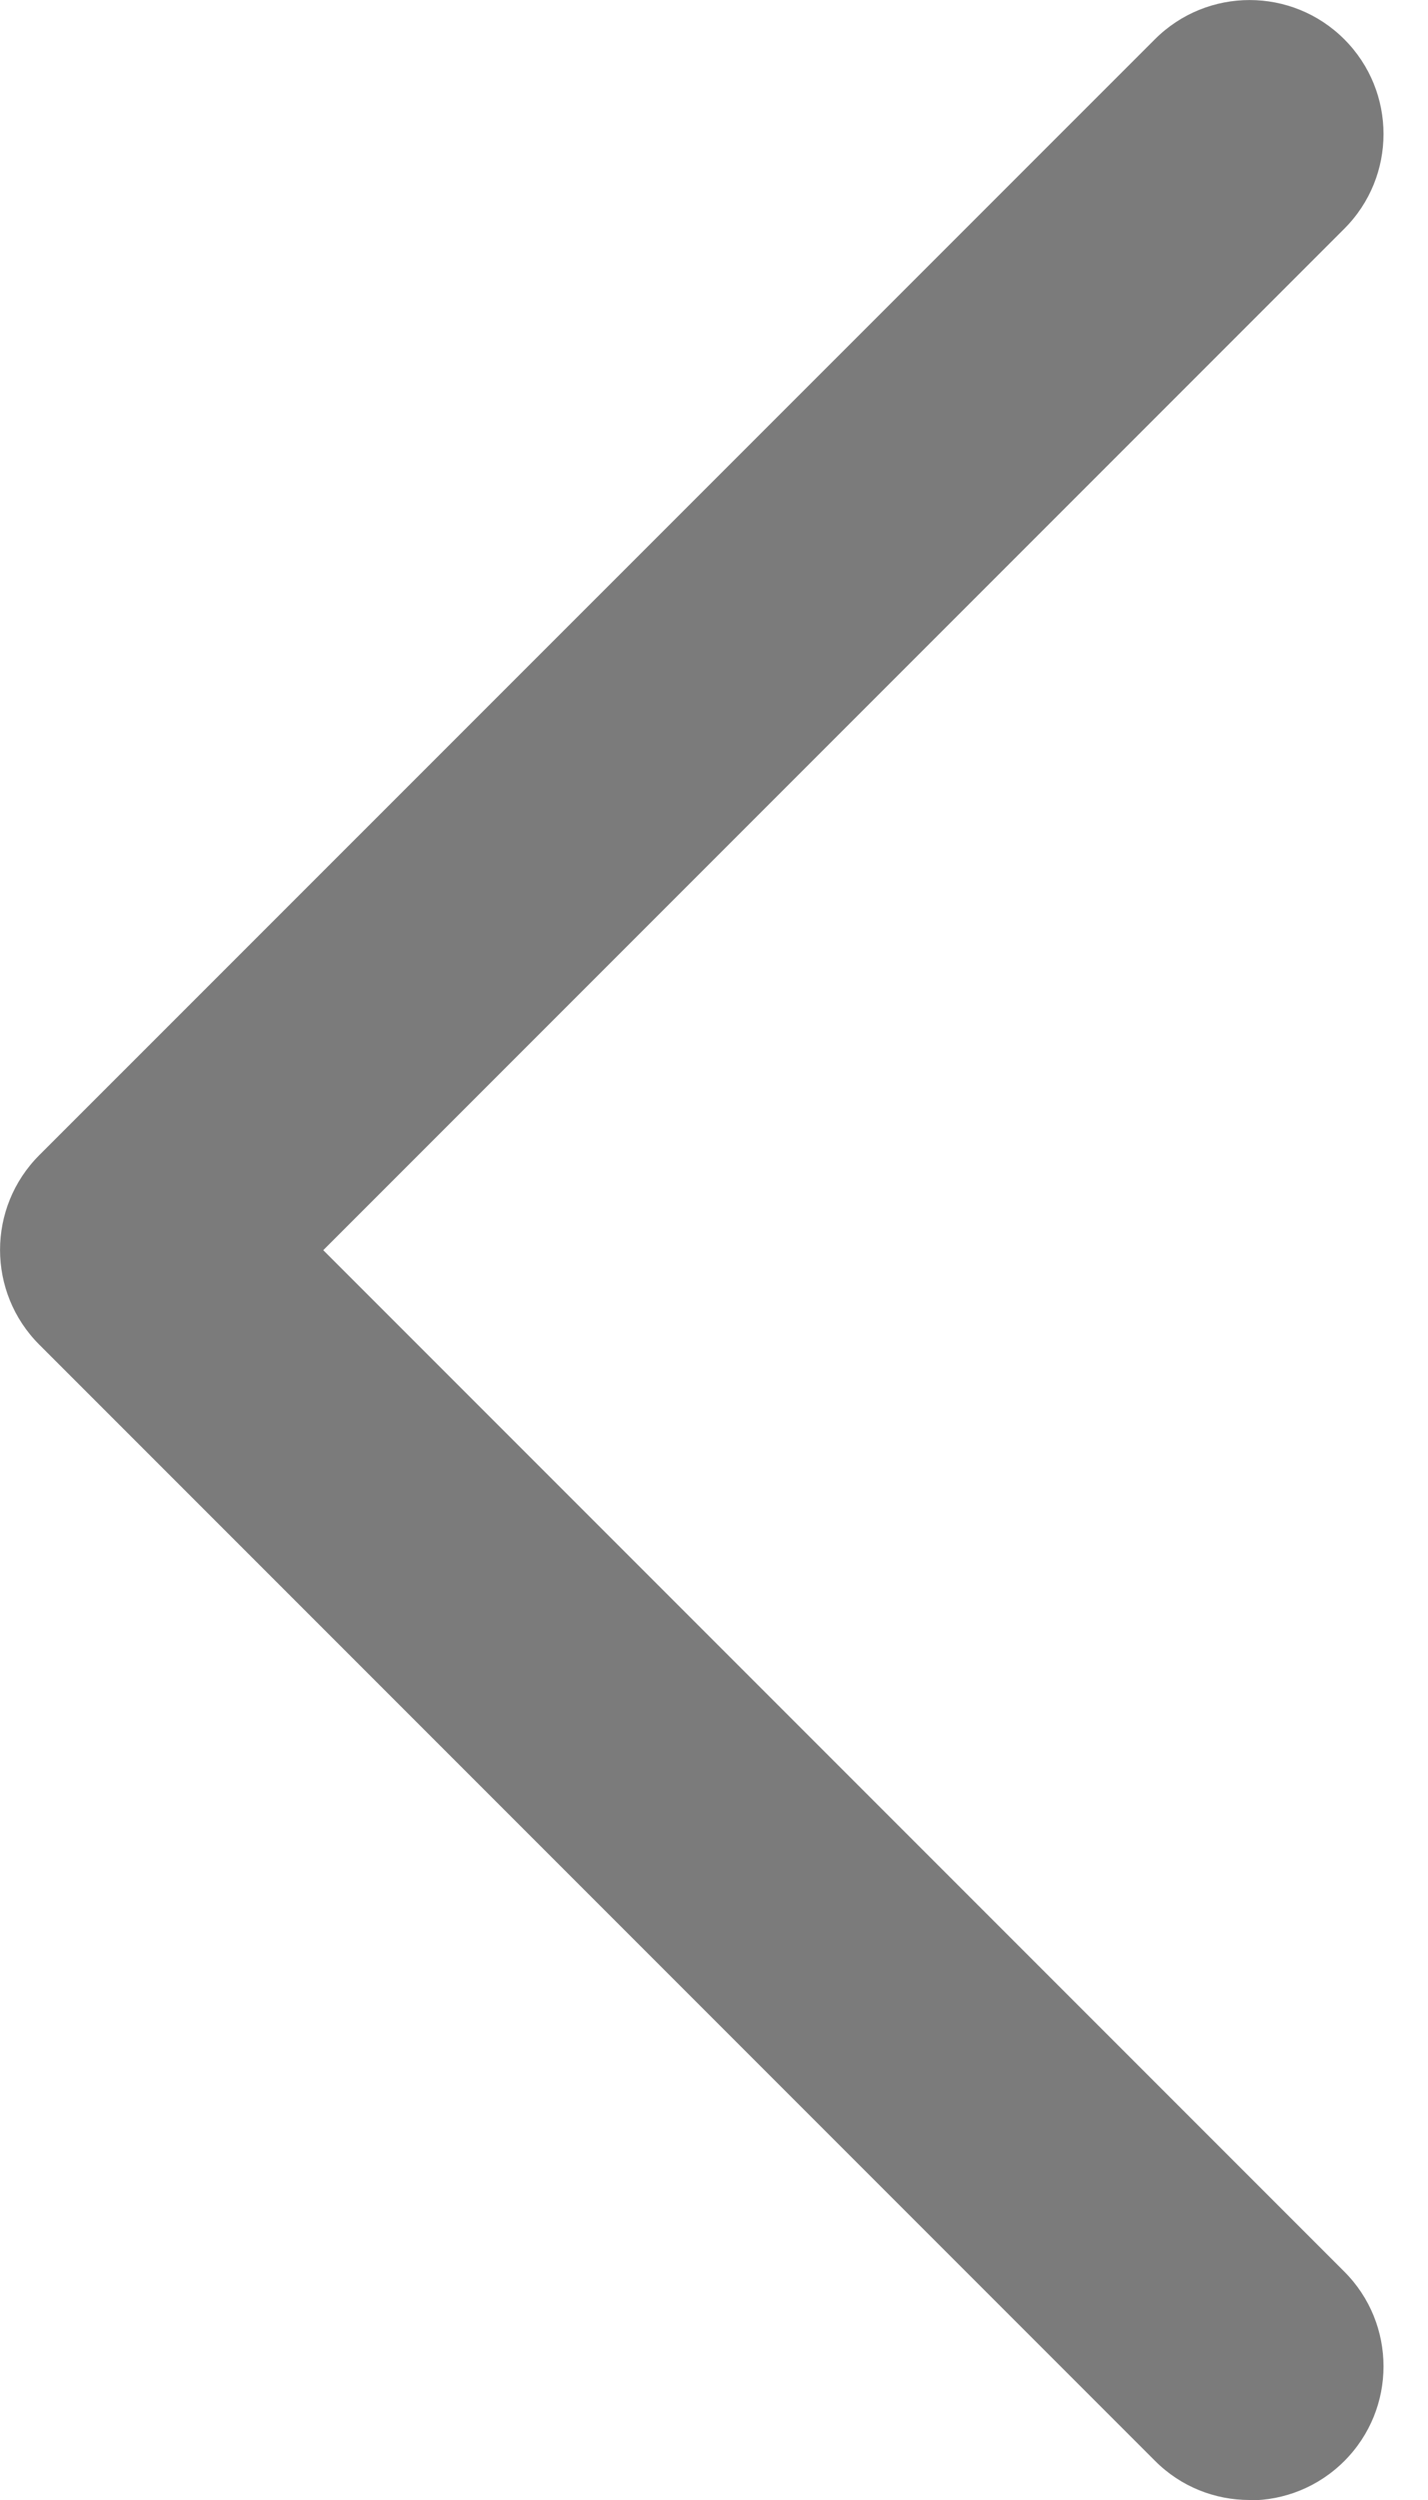 <svg preserveAspectRatio="none" width="100%" height="100%" overflow="visible" style="display: block;" viewBox="0 0 8 14" fill="none" xmlns="http://www.w3.org/2000/svg">
<g id="Group">
<path id="Vector" d="M7 14C6.808 14 6.616 13.927 6.47 13.78L0.22 7.53C-0.073 7.237 -0.073 6.762 0.22 6.469L6.47 0.22C6.763 -0.073 7.238 -0.073 7.531 0.22C7.824 0.513 7.824 0.988 7.531 1.281L1.811 7.001L7.531 12.721C7.824 13.014 7.824 13.489 7.531 13.782C7.385 13.928 7.193 14.002 7.001 14.002L7 14Z" fill="#7B7B7B"/>
</g>
</svg>
